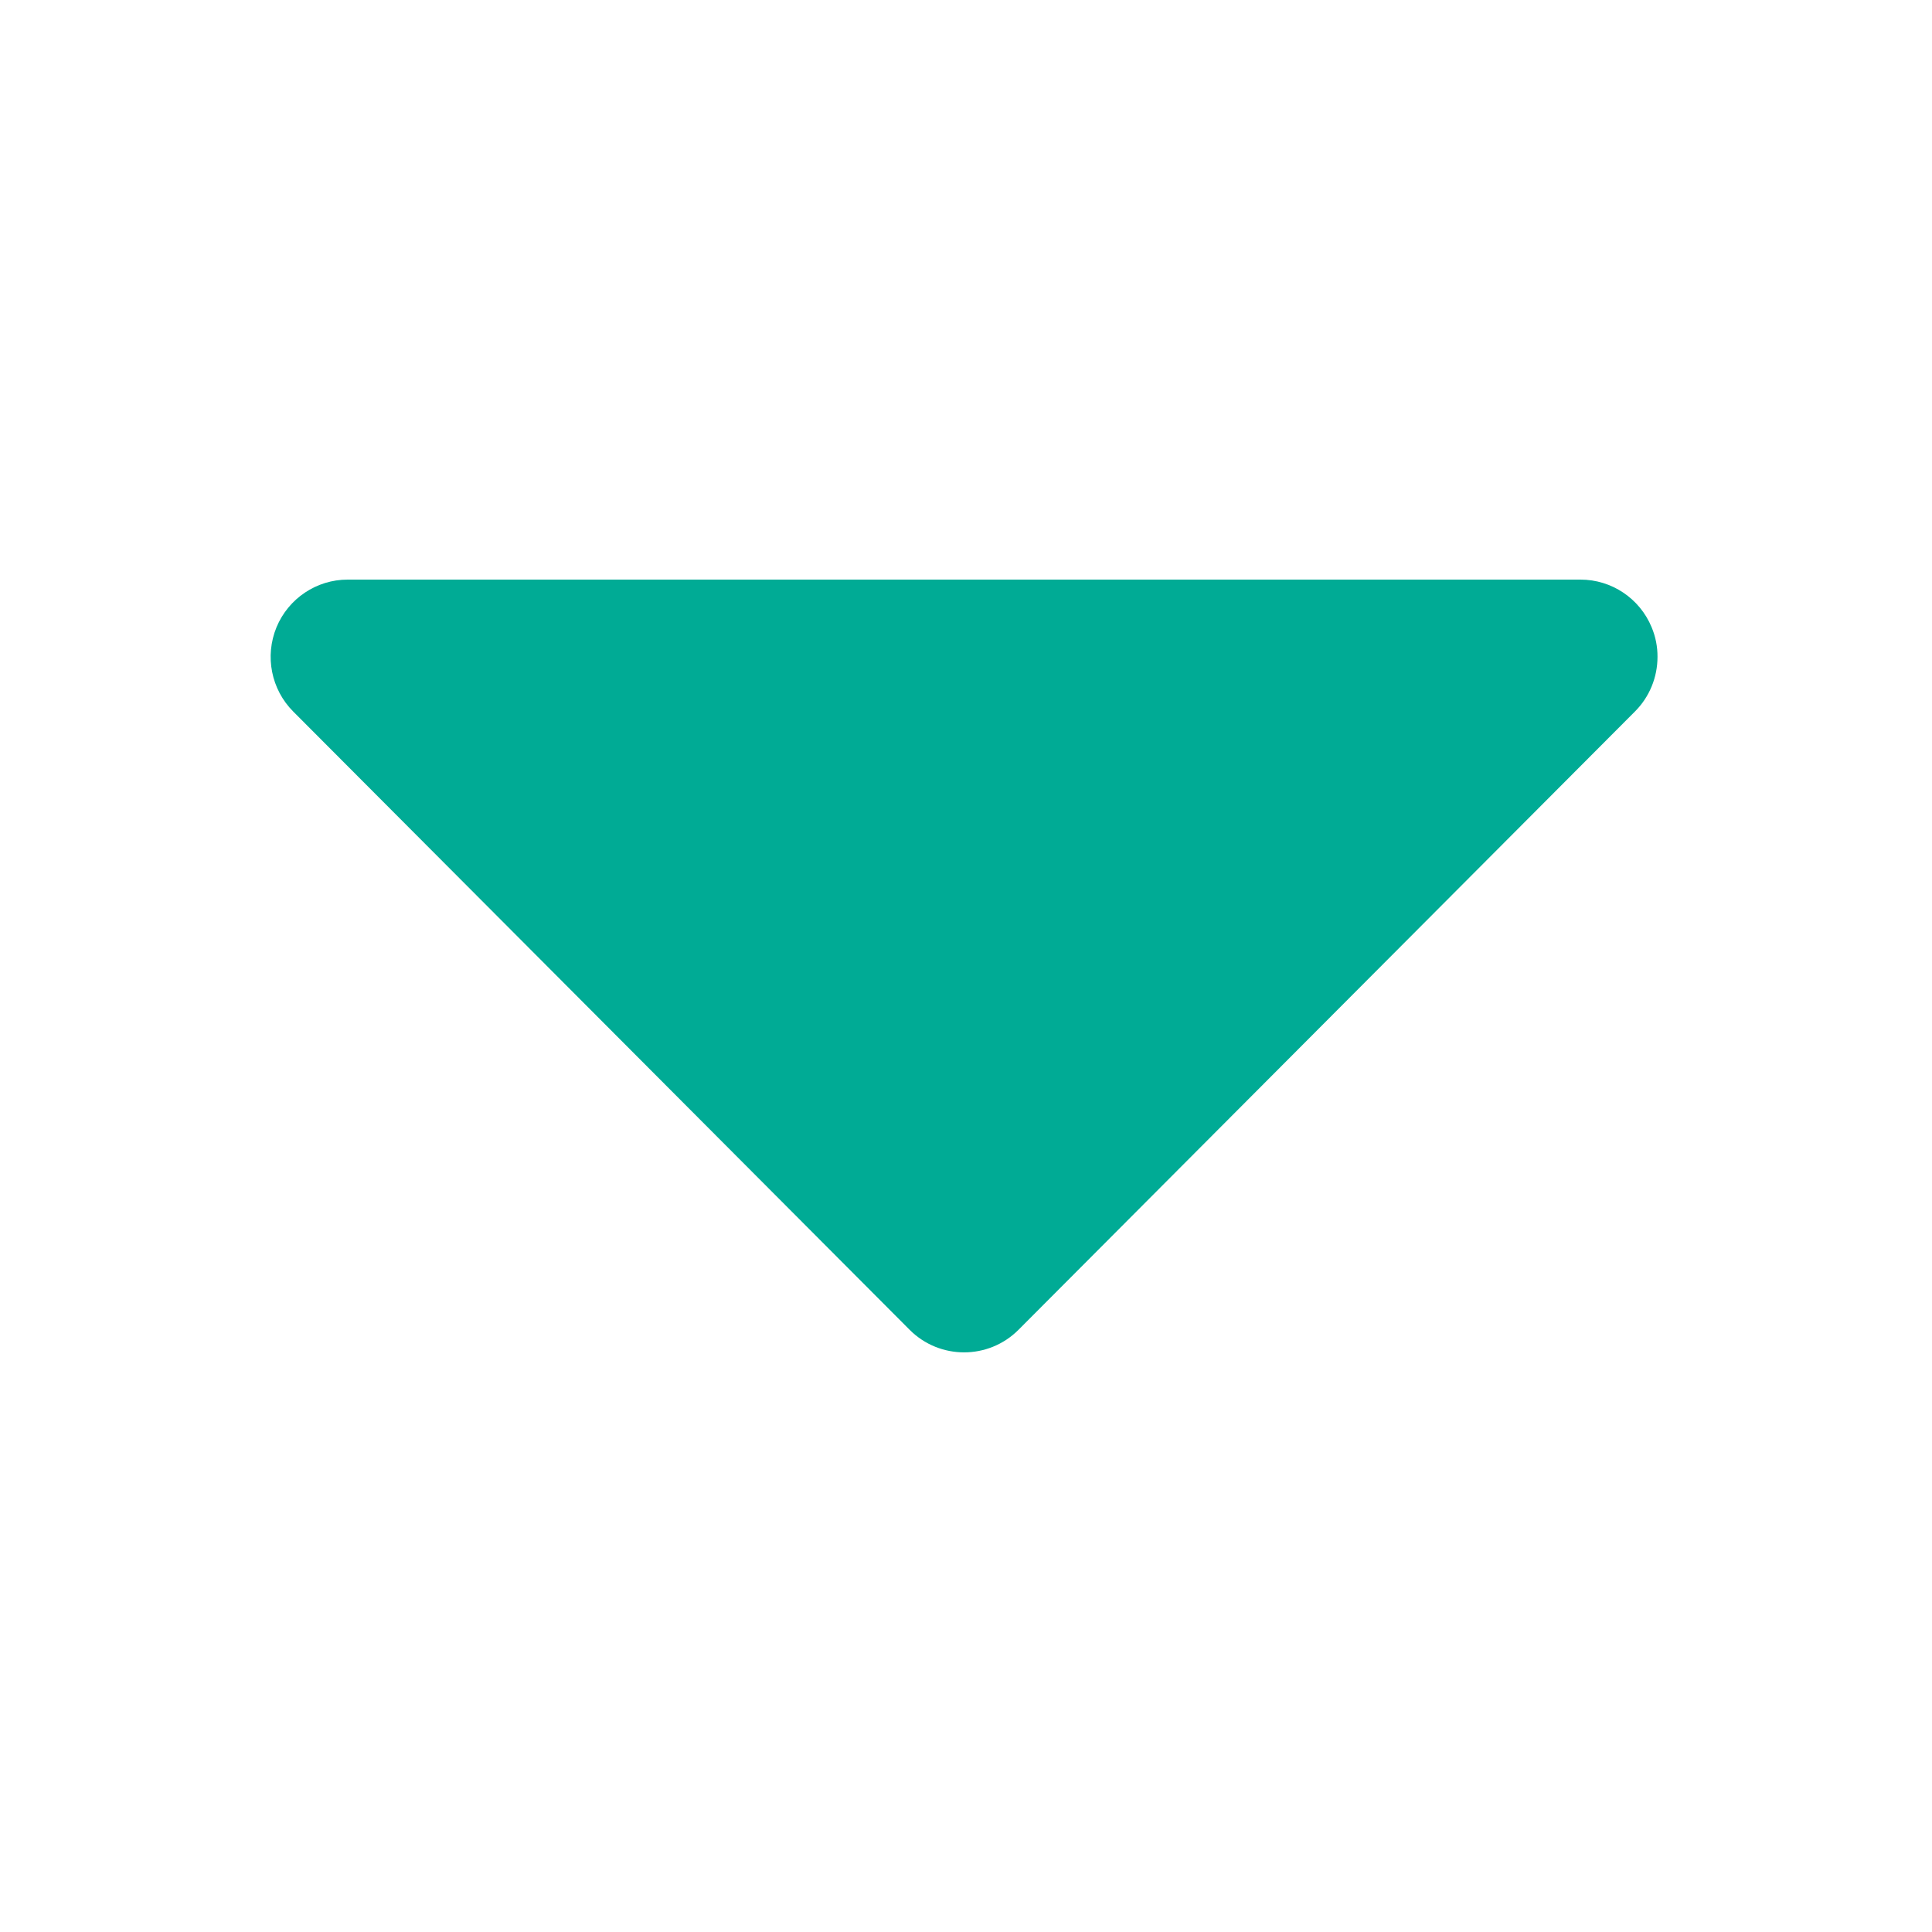 <?xml version="1.0" encoding="UTF-8" standalone="no" ?>
<!DOCTYPE svg PUBLIC "-//W3C//DTD SVG 1.1//EN" "http://www.w3.org/Graphics/SVG/1.1/DTD/svg11.dtd">
<svg xmlns="http://www.w3.org/2000/svg" xmlns:xlink="http://www.w3.org/1999/xlink" version="1.1" width="500" height="500" viewBox="0 0 500 500" xml:space="preserve">
<desc>Created with Fabric.js 4.6.0</desc>
<defs>
</defs>
<g transform="matrix(19.94 0 0 20 249.5 250)" id="b5THrnEAjhjzvi67b4lxO"  >
<path style="stroke: none; stroke-width: 1; stroke-dasharray: none; stroke-linecap: butt; stroke-dashoffset: 0; stroke-linejoin: miter; stroke-miterlimit: 4; fill: rgb(0,171,149); fill-rule: nonzero; opacity: 1;" vector-effect="non-scaling-stroke"  transform=" translate(-9, -9)" d="M 17.707 5.707 L 9.707 13.707 C 9.317 14.097 8.683 14.097 8.293 13.707 L 0.293 5.707 C 0.007 5.421 -0.078 4.991 0.076 4.617 C 0.231 4.244 0.596 4 1 4 L 17 4 C 17.404 4 17.769 4.243 17.924 4.617 C 17.975 4.738 18.001 4.869 18 5 C 18 5.265 17.895 5.52 17.707 5.707 z" stroke-linecap="round" />
</g>
</svg>